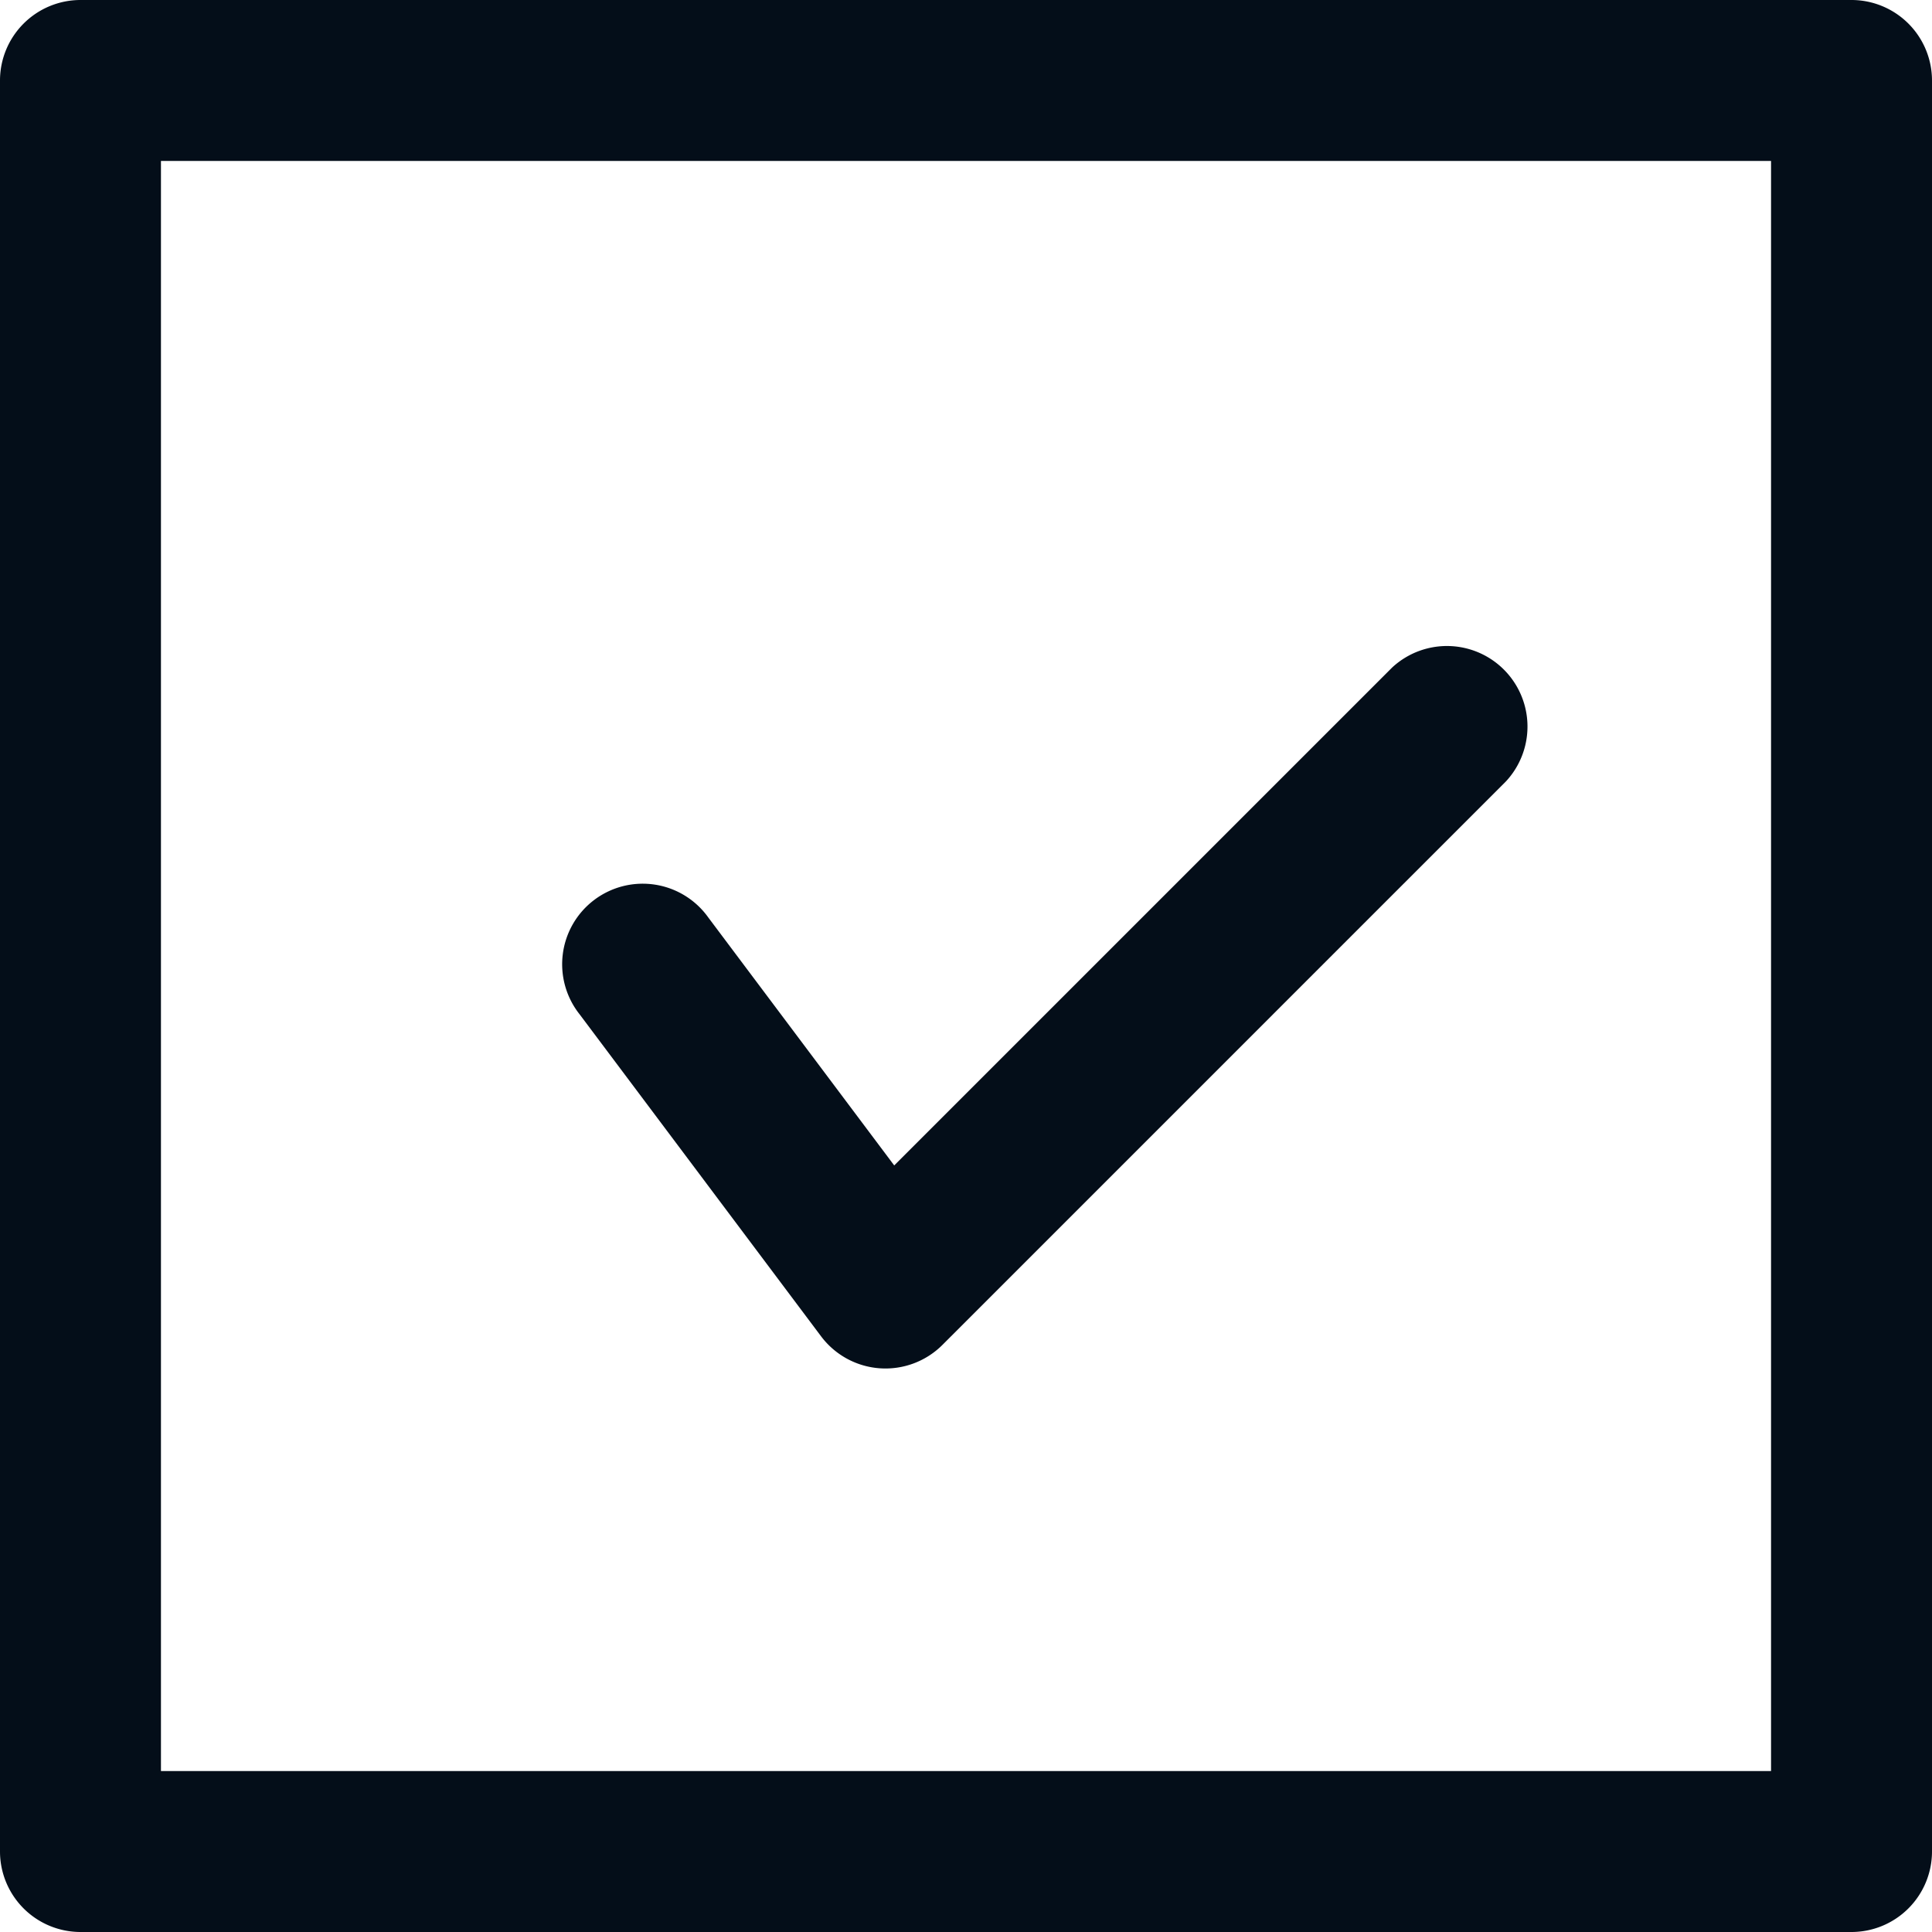 <svg xmlns="http://www.w3.org/2000/svg" width="13" height="13" viewBox="0 0 13 13"><defs><style>.a{fill:#040e19;}</style></defs><path class="a" d="M12.458,0H.542A.542.542,0,0,0,0,.542V12.458A.542.542,0,0,0,.542,13H12.458A.542.542,0,0,0,13,12.458V.542A.542.542,0,0,0,12.458,0Zm-.542,11.917H1.083V1.083H11.917V11.917Z"/><path class="a" d="M151.065,175.325a.542.542,0,0,0,.816.058l3.792-3.792a.542.542,0,0,0-.766-.766l-3.35,3.35-1.25-1.667a.542.542,0,1,0-.867.65Z" transform="translate(-145.54 -166.333)"/></svg>
